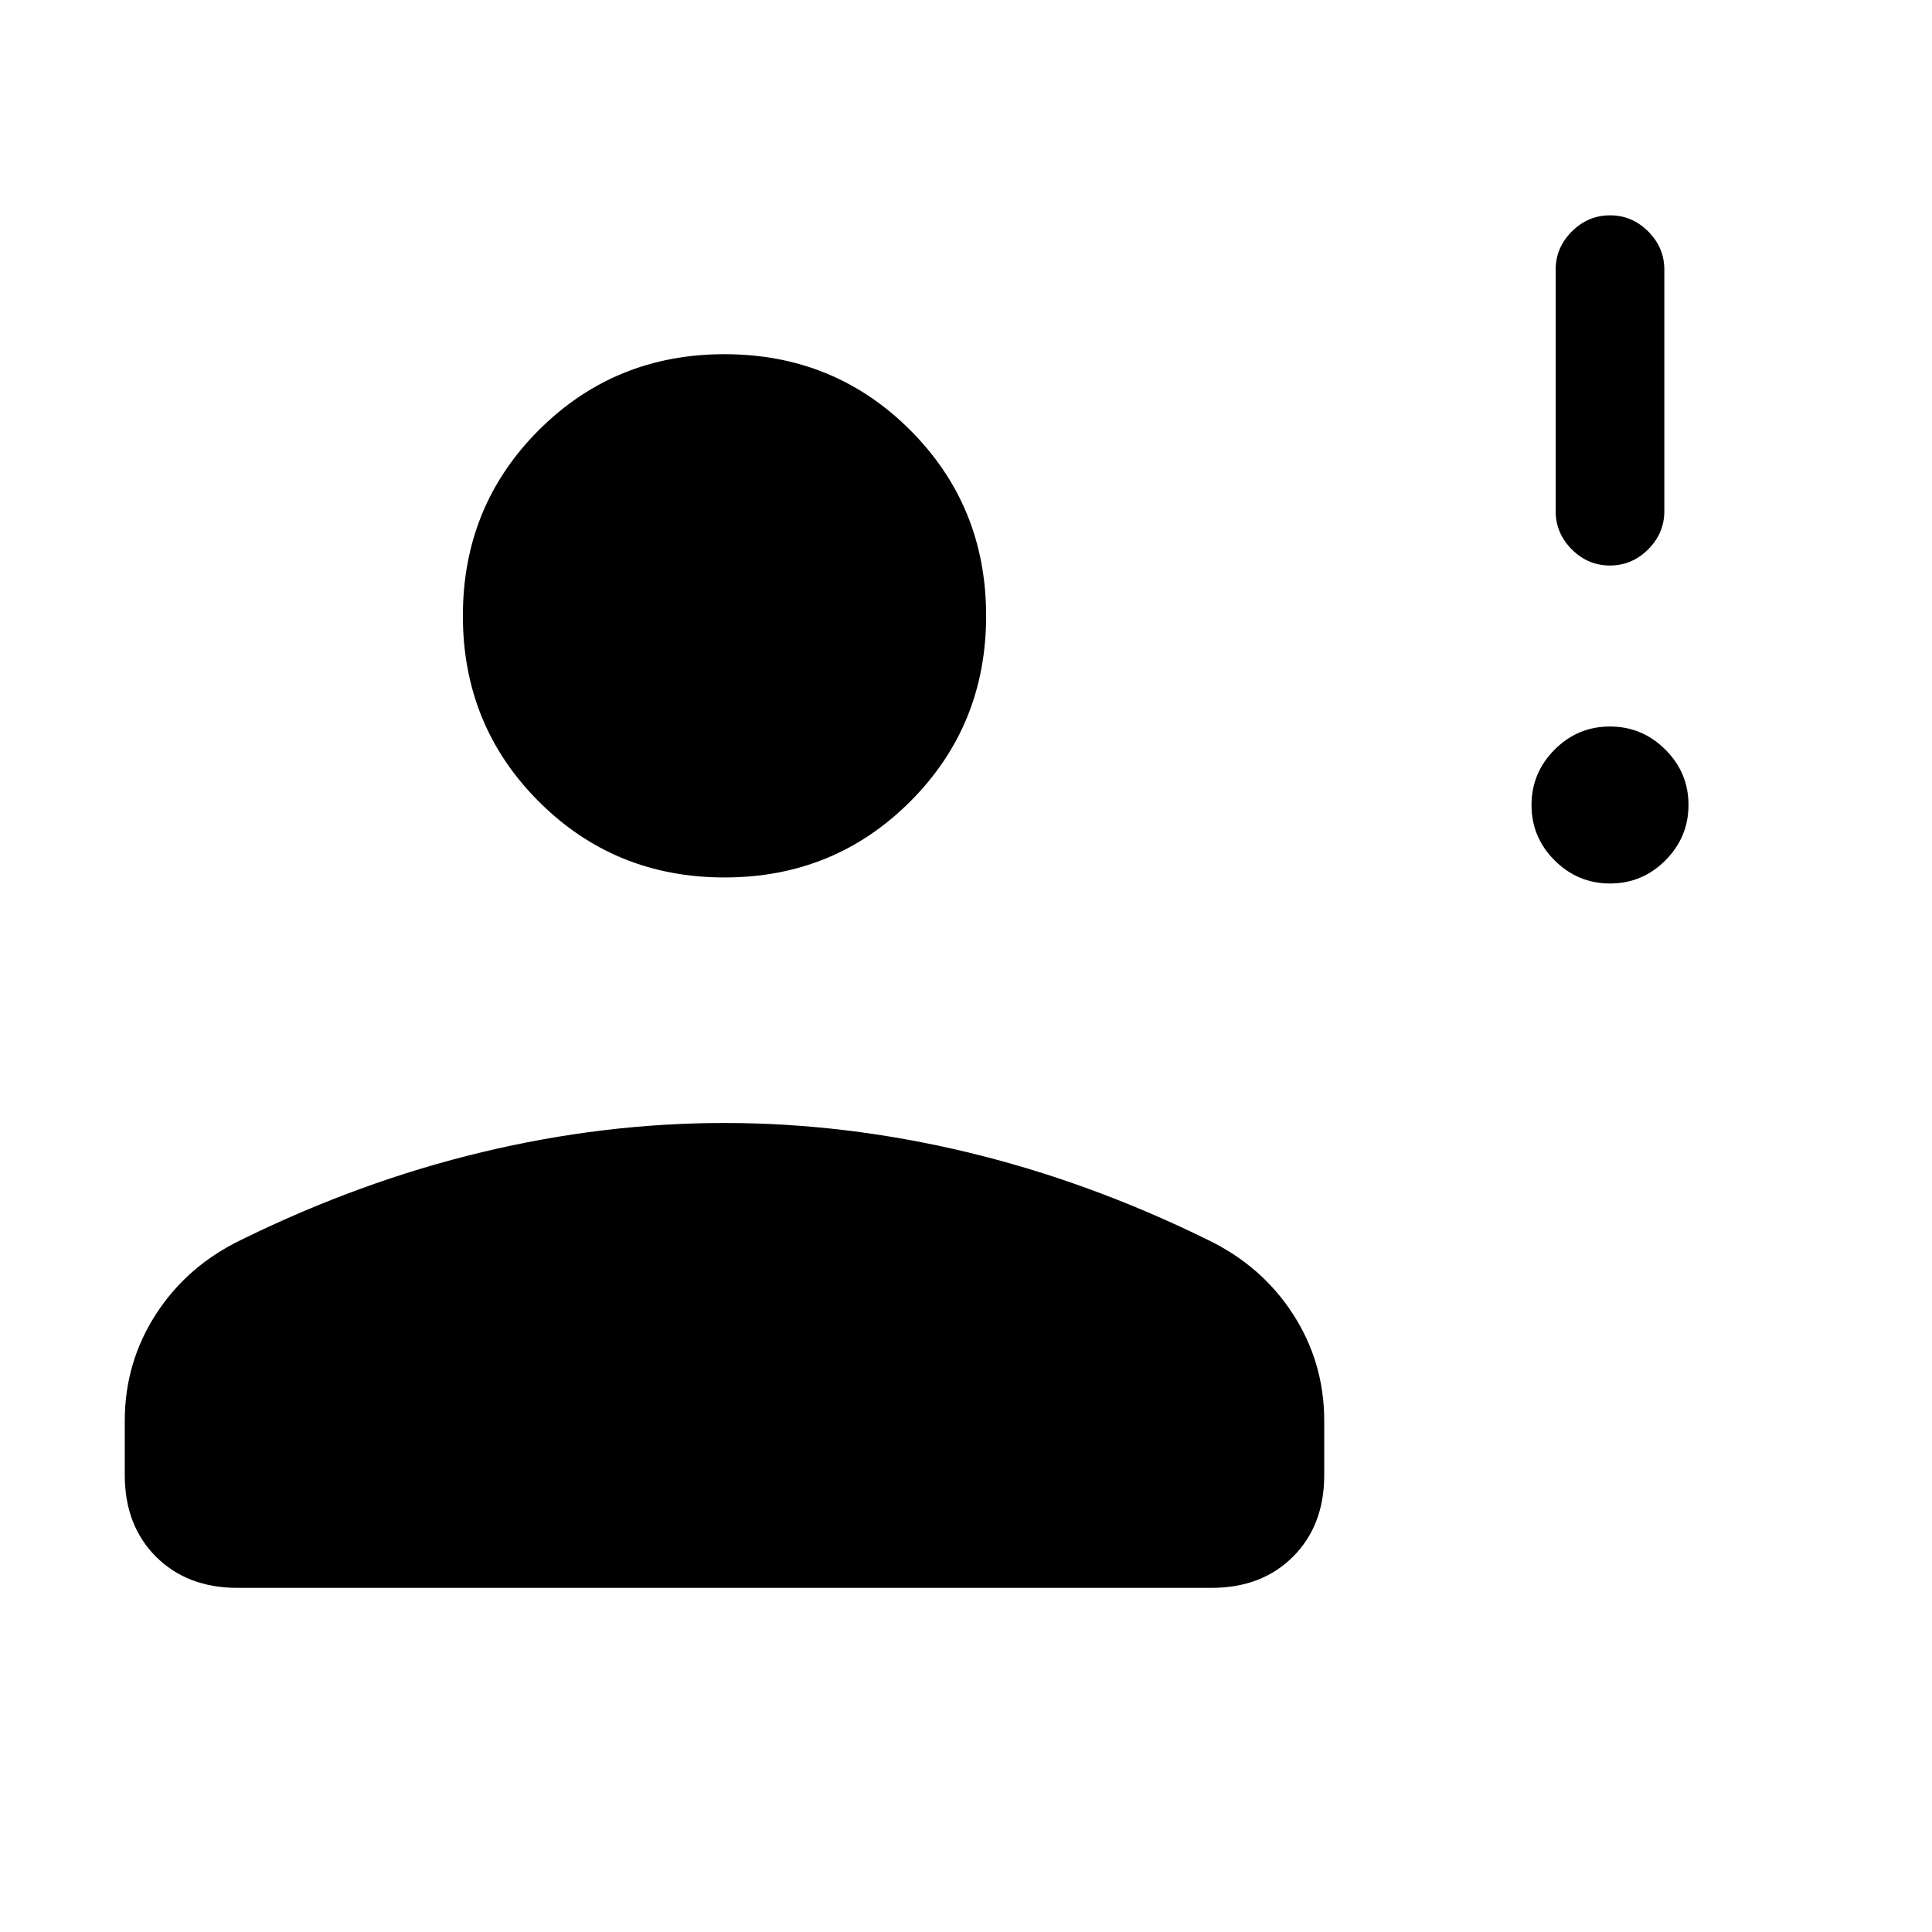 <svg xmlns="http://www.w3.org/2000/svg" height="24" viewBox="0 -960 960 960" width="24"><path d="M800.035-521Q784-521 772.5-532.465t-11.5-27.5Q761-576 772.465-587.5t27.5-11.5Q816-599 827.5-587.535t11.5 27.5Q839-544 827.535-532.5t-27.5 11.5Zm-.07-158Q789-679 781-687.025T773-706v-120q0-10.95 8.035-18.975 8.035-8.025 19-8.025T819-844.975q8 8.025 8 18.975v120q0 10.95-8.035 18.975-8.035 8.025-19 8.025ZM360-524q-54.55 0-92.275-37.725Q230-599.45 230-654q0-54.55 37.725-92.275Q305.45-784 360-784q54.55 0 92.275 37.725Q490-708.55 490-654q0 54.55-37.725 92.275Q414.55-524 360-524ZM62-227v-27q0-29 15.5-53t42.5-37q59-29 119.5-43.5T360-402q60 0 120.5 14.5T600-344q27 13 42.5 37t15.5 53v27q0 25-15.5 40.5T602-171H118q-25 0-40.5-15.5T62-227Z"/></svg>
